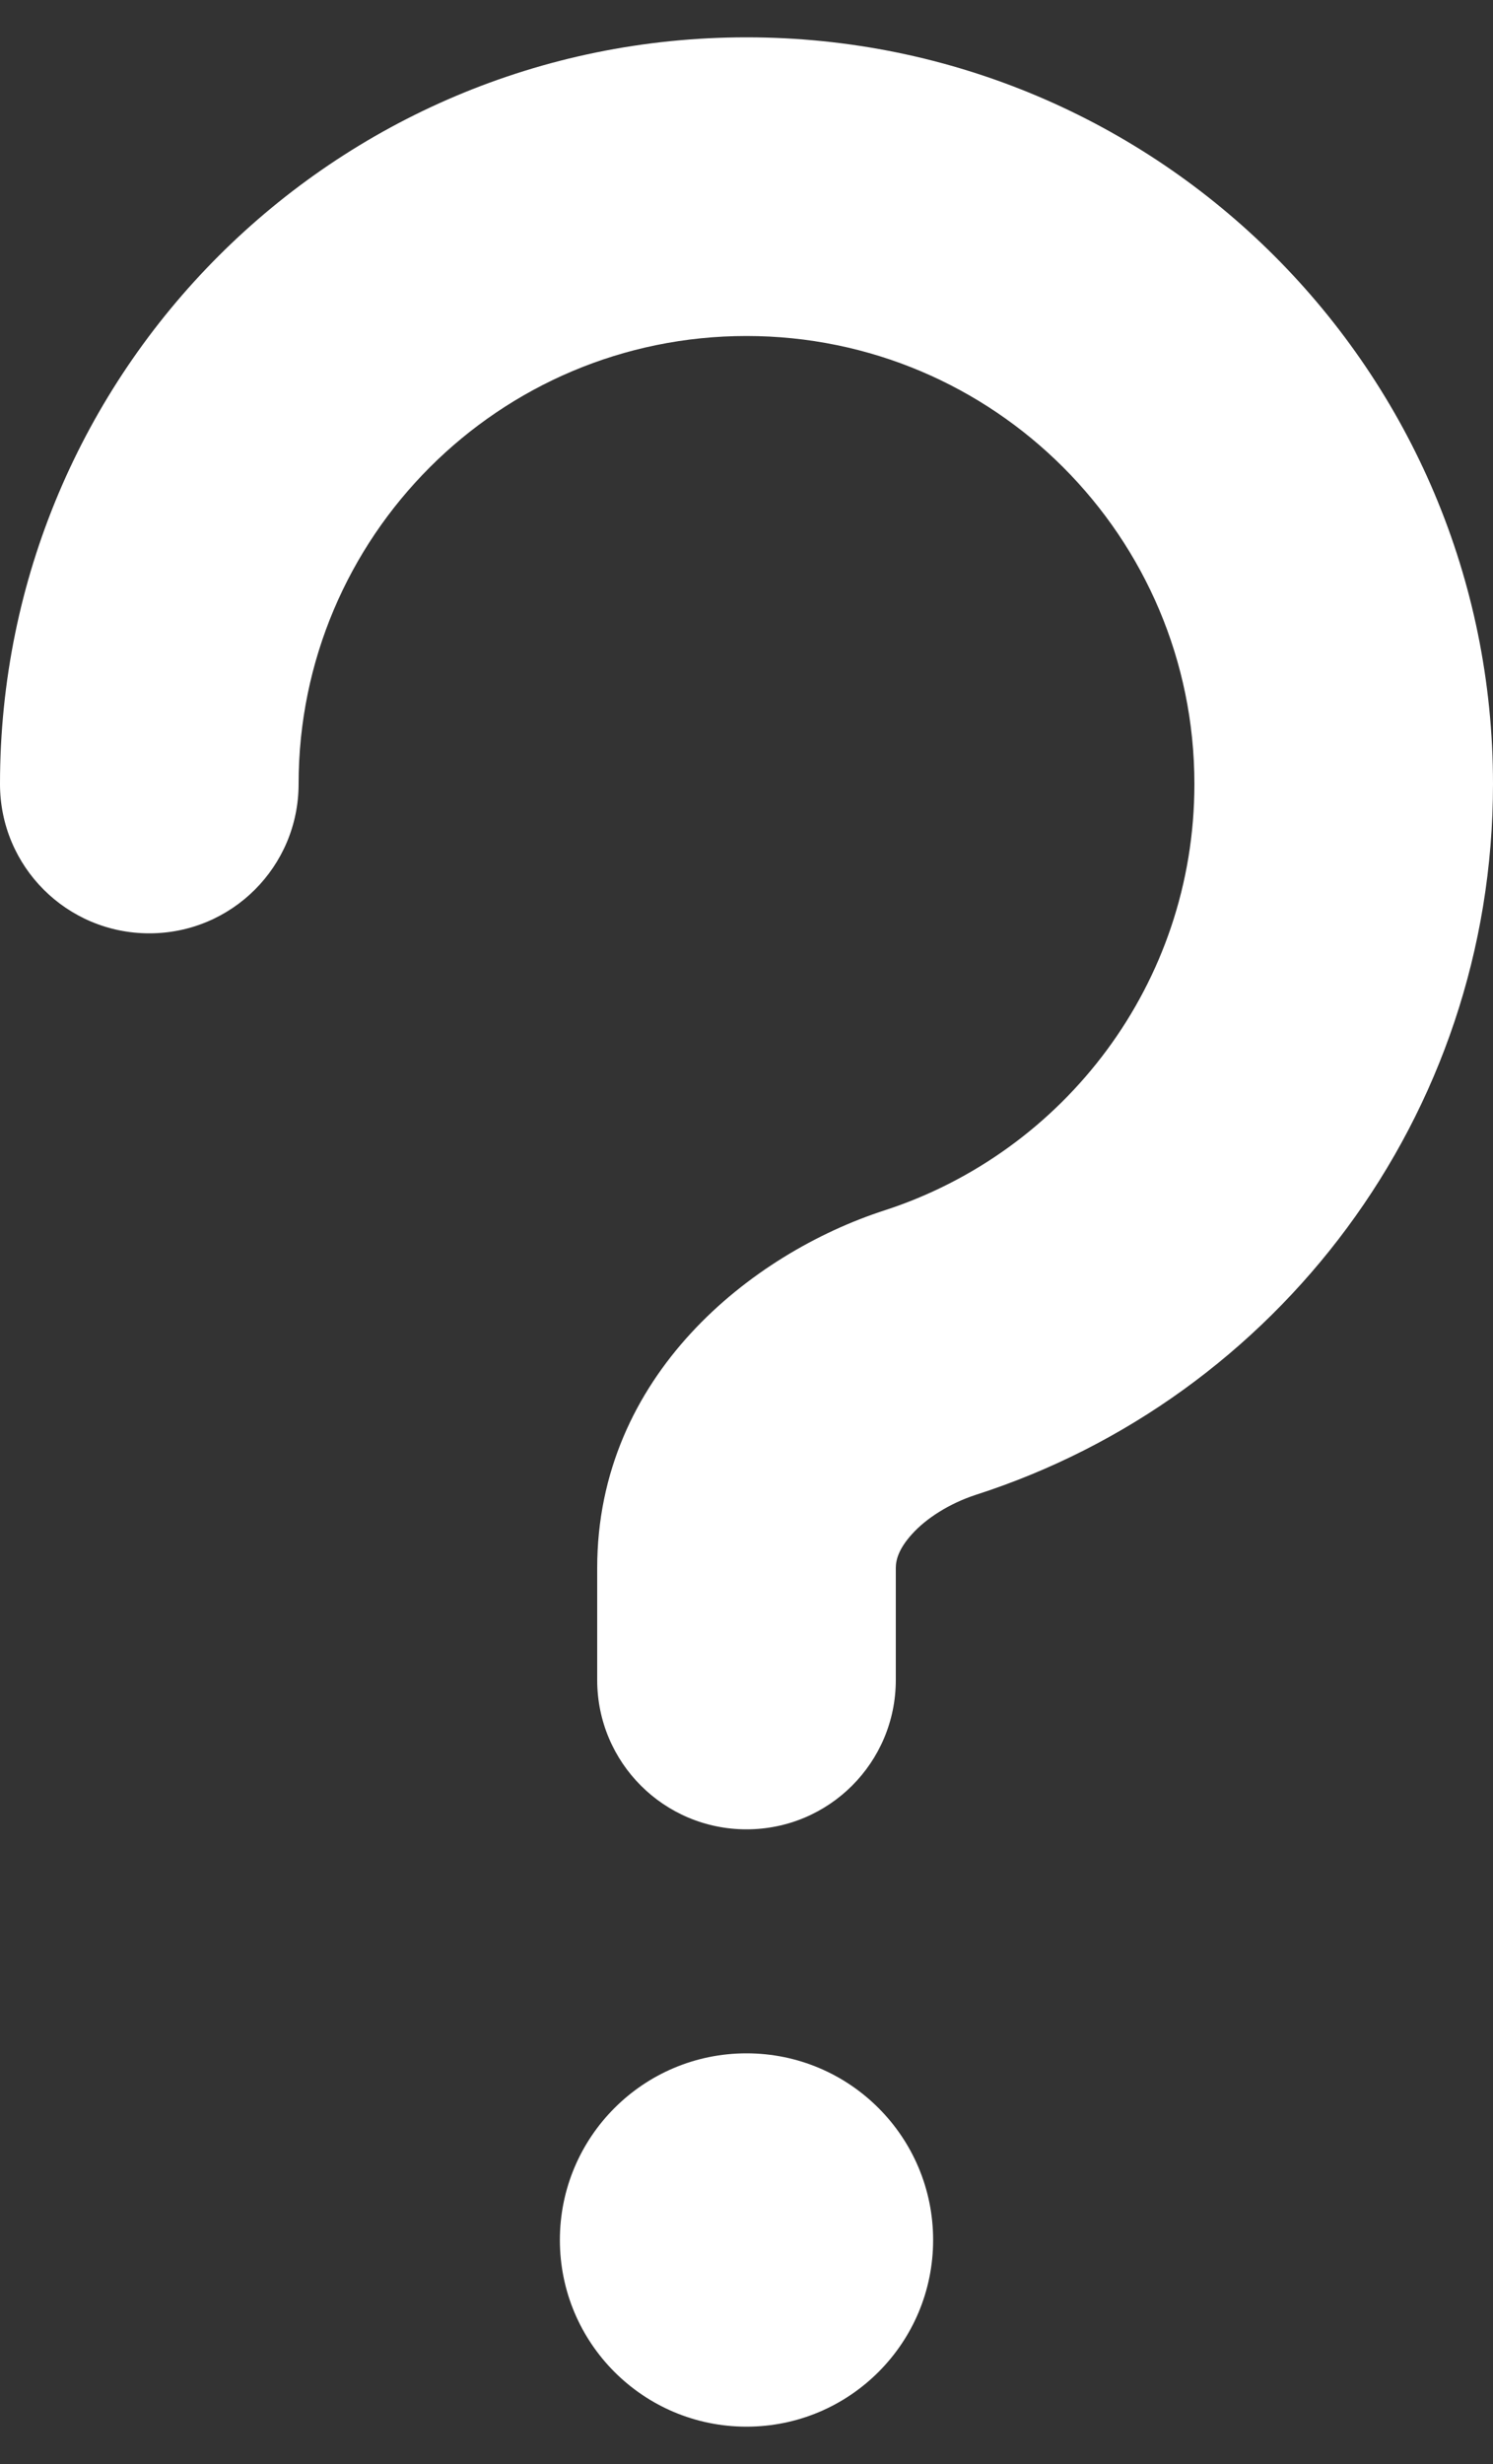 <svg width="20" height="33" viewBox="0 0 20 33" fill="none" xmlns="http://www.w3.org/2000/svg">
<rect x="0" y="0" width="20" height="33" fill="#333333" stroke="none"/>
<path d="M4 10.5C4 7.188 6.688 4.5 10 4.5C13.312 4.5 16 7.188 16 10.5C16 13.169 14.256 15.431 11.844 16.212C10.069 16.788 8 18.419 8 21V22.5C8 23.606 8.894 24.5 10 24.5C11.106 24.5 12 23.606 12 22.5V21C12 20.894 12.037 20.744 12.219 20.544C12.406 20.337 12.713 20.137 13.075 20.019C17.094 18.725 20 14.956 20 10.5C20 4.975 15.525 0.5 10 0.5C4.475 0.5 0 4.975 0 10.5C0 11.606 0.894 12.5 2 12.5C3.106 12.5 4 11.606 4 10.5ZM10 32.5C11.381 32.5 12.5 31.381 12.5 30C12.5 28.619 11.381 27.5 10 27.5C8.619 27.5 7.5 28.619 7.5 30C7.5 31.381 8.619 32.5 10 32.5Z" fill="white"/>
</svg>

